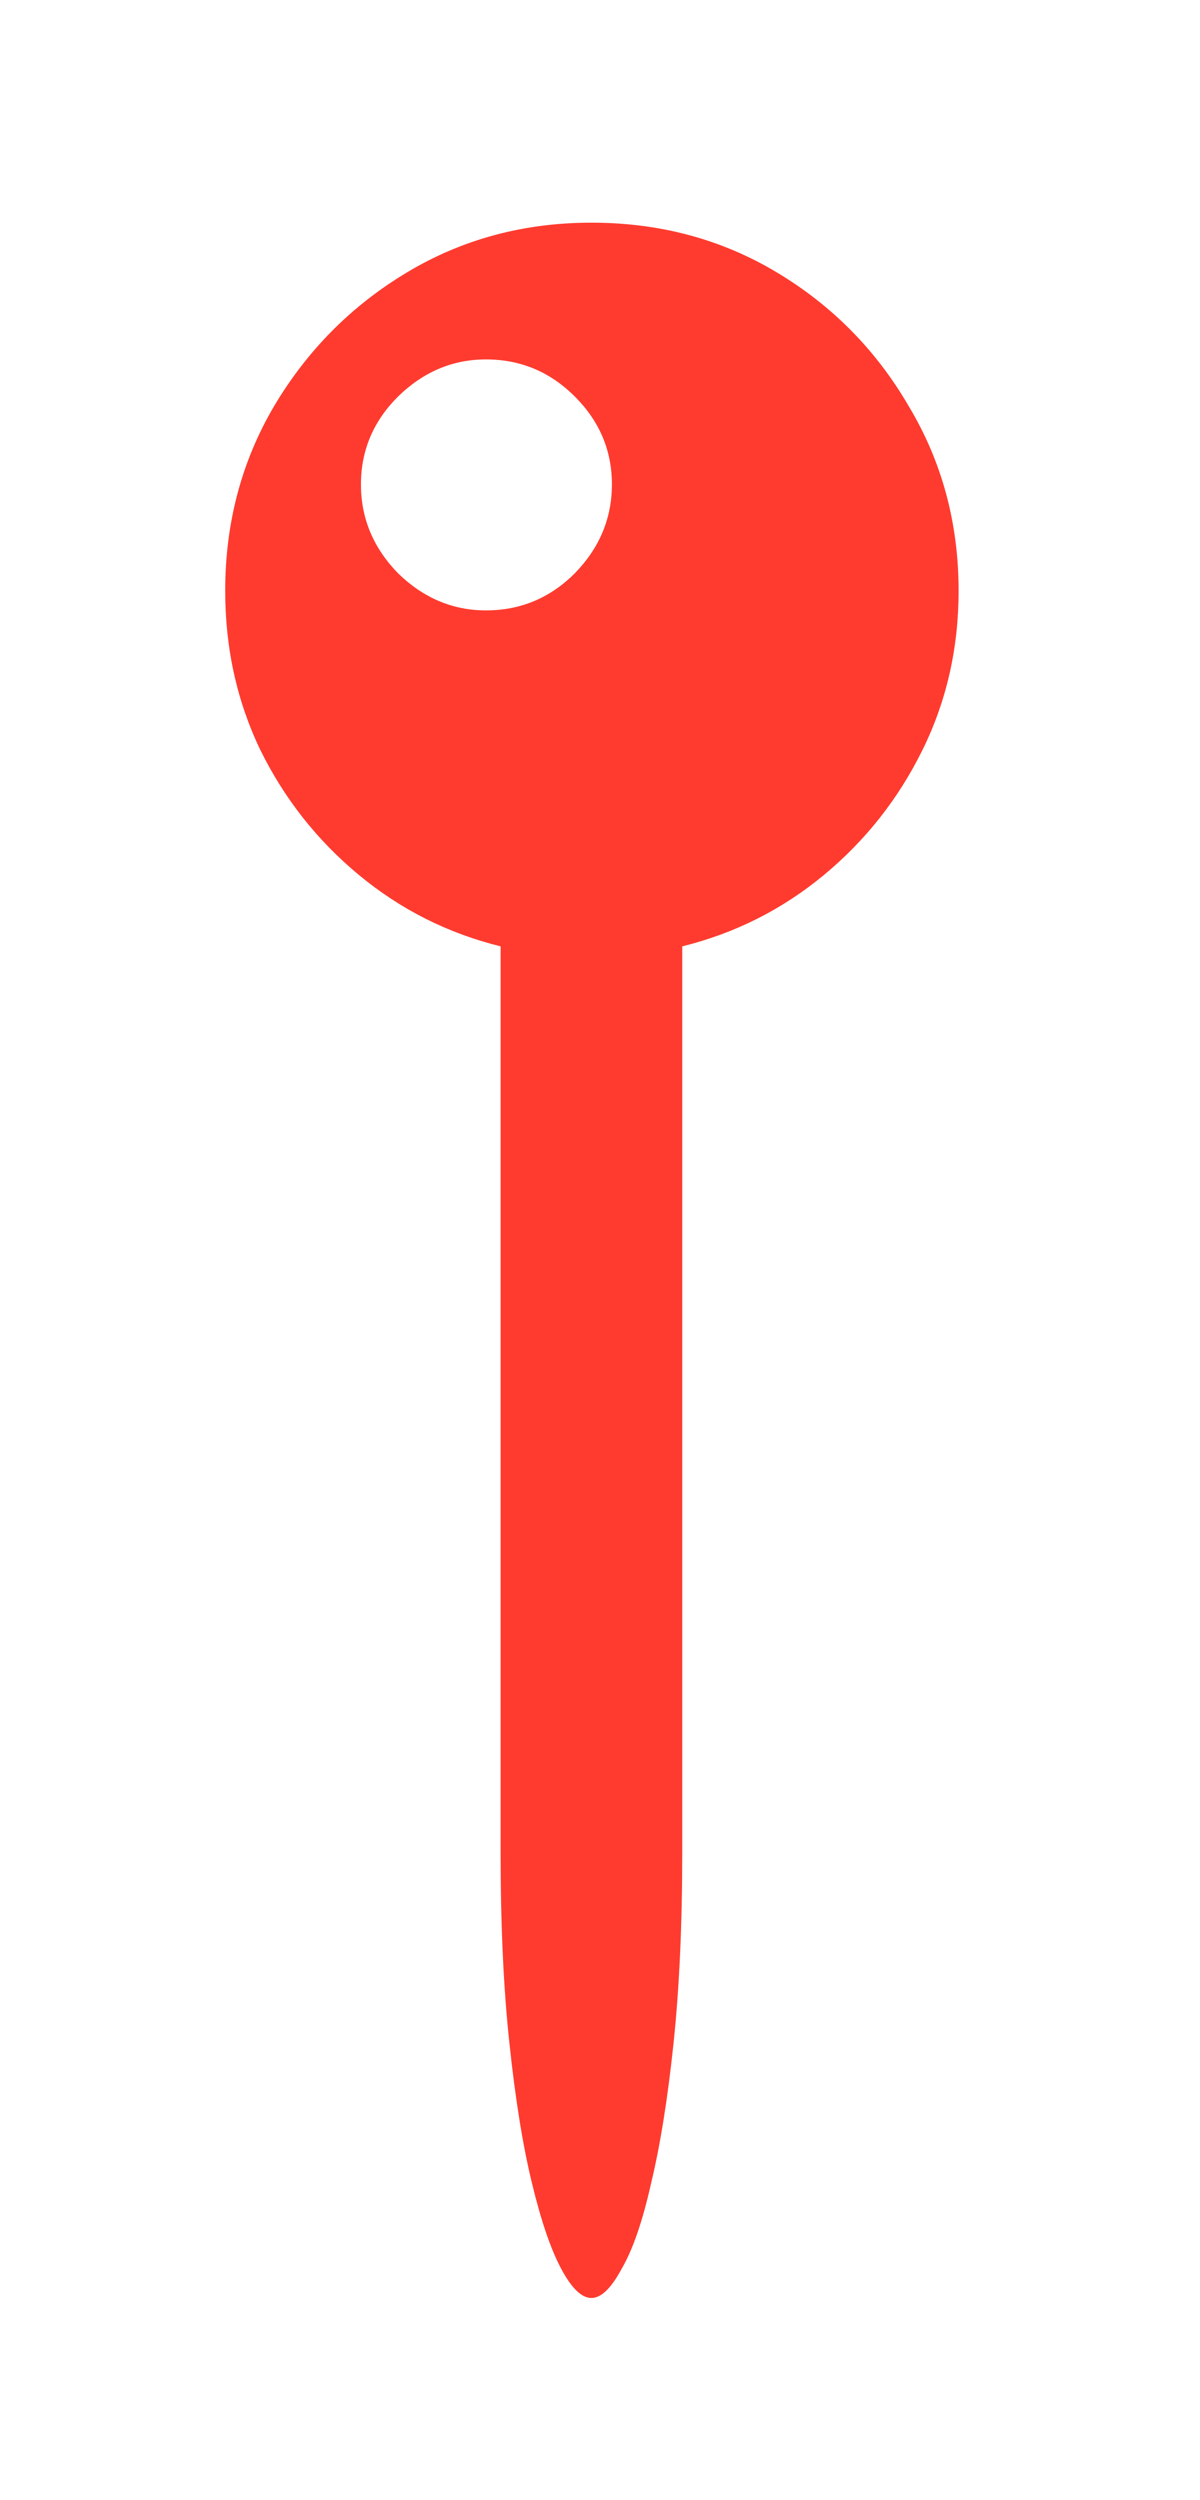 <svg width="24" height="50" viewBox="0 0 24 50" fill="none" xmlns="http://www.w3.org/2000/svg">
<g filter="url(#filter0_d_75_1748)">
<path d="M4.504 7.816C4.504 6.462 4.829 5.232 5.48 4.125C6.145 3.005 7.03 2.113 8.137 1.449C9.243 0.785 10.474 0.453 11.828 0.453C13.195 0.453 14.432 0.785 15.539 1.449C16.646 2.113 17.525 3.005 18.176 4.125C18.84 5.232 19.172 6.462 19.172 7.816C19.172 8.962 18.931 10.023 18.449 11C17.967 11.977 17.31 12.81 16.477 13.5C15.643 14.19 14.699 14.665 13.645 14.926V33.051C13.645 34.496 13.586 35.772 13.469 36.879C13.352 37.986 13.202 38.917 13.02 39.672C12.85 40.427 12.655 40.993 12.434 41.371C12.225 41.762 12.023 41.957 11.828 41.957C11.633 41.957 11.431 41.762 11.223 41.371C11.014 40.98 10.819 40.408 10.637 39.652C10.454 38.897 10.305 37.966 10.188 36.859C10.07 35.766 10.012 34.496 10.012 33.051V14.926C8.957 14.665 8.013 14.19 7.18 13.5C6.346 12.81 5.689 11.977 5.207 11C4.738 10.023 4.504 8.962 4.504 7.816ZM9.719 8.207C10.409 8.207 11.001 7.96 11.496 7.465C11.991 6.957 12.238 6.365 12.238 5.688C12.238 5.01 11.991 4.424 11.496 3.93C11.001 3.435 10.409 3.188 9.719 3.188C9.055 3.188 8.469 3.435 7.961 3.93C7.466 4.424 7.219 5.01 7.219 5.688C7.219 6.365 7.466 6.957 7.961 7.465C8.469 7.96 9.055 8.207 9.719 8.207Z" fill="#FF3B2F"/>
</g>
<defs>
<filter id="filter0_d_75_1748" x="0.504" y="0.453" width="22.668" height="49.504" filterUnits="userSpaceOnUse" color-interpolation-filters="sRGB">
<feFlood flood-opacity="0" result="BackgroundImageFix"/>
<feColorMatrix in="SourceAlpha" type="matrix" values="0 0 0 0 0 0 0 0 0 0 0 0 0 0 0 0 0 0 127 0" result="hardAlpha"/>
<feOffset dy="4"/>
<feGaussianBlur stdDeviation="2"/>
<feComposite in2="hardAlpha" operator="out"/>
<feColorMatrix type="matrix" values="0 0 0 0 0 0 0 0 0 0 0 0 0 0 0 0 0 0 0.25 0"/>
<feBlend mode="normal" in2="BackgroundImageFix" result="effect1_dropShadow_75_1748"/>
<feBlend mode="normal" in="SourceGraphic" in2="effect1_dropShadow_75_1748" result="shape"/>
</filter>
</defs>
</svg>
